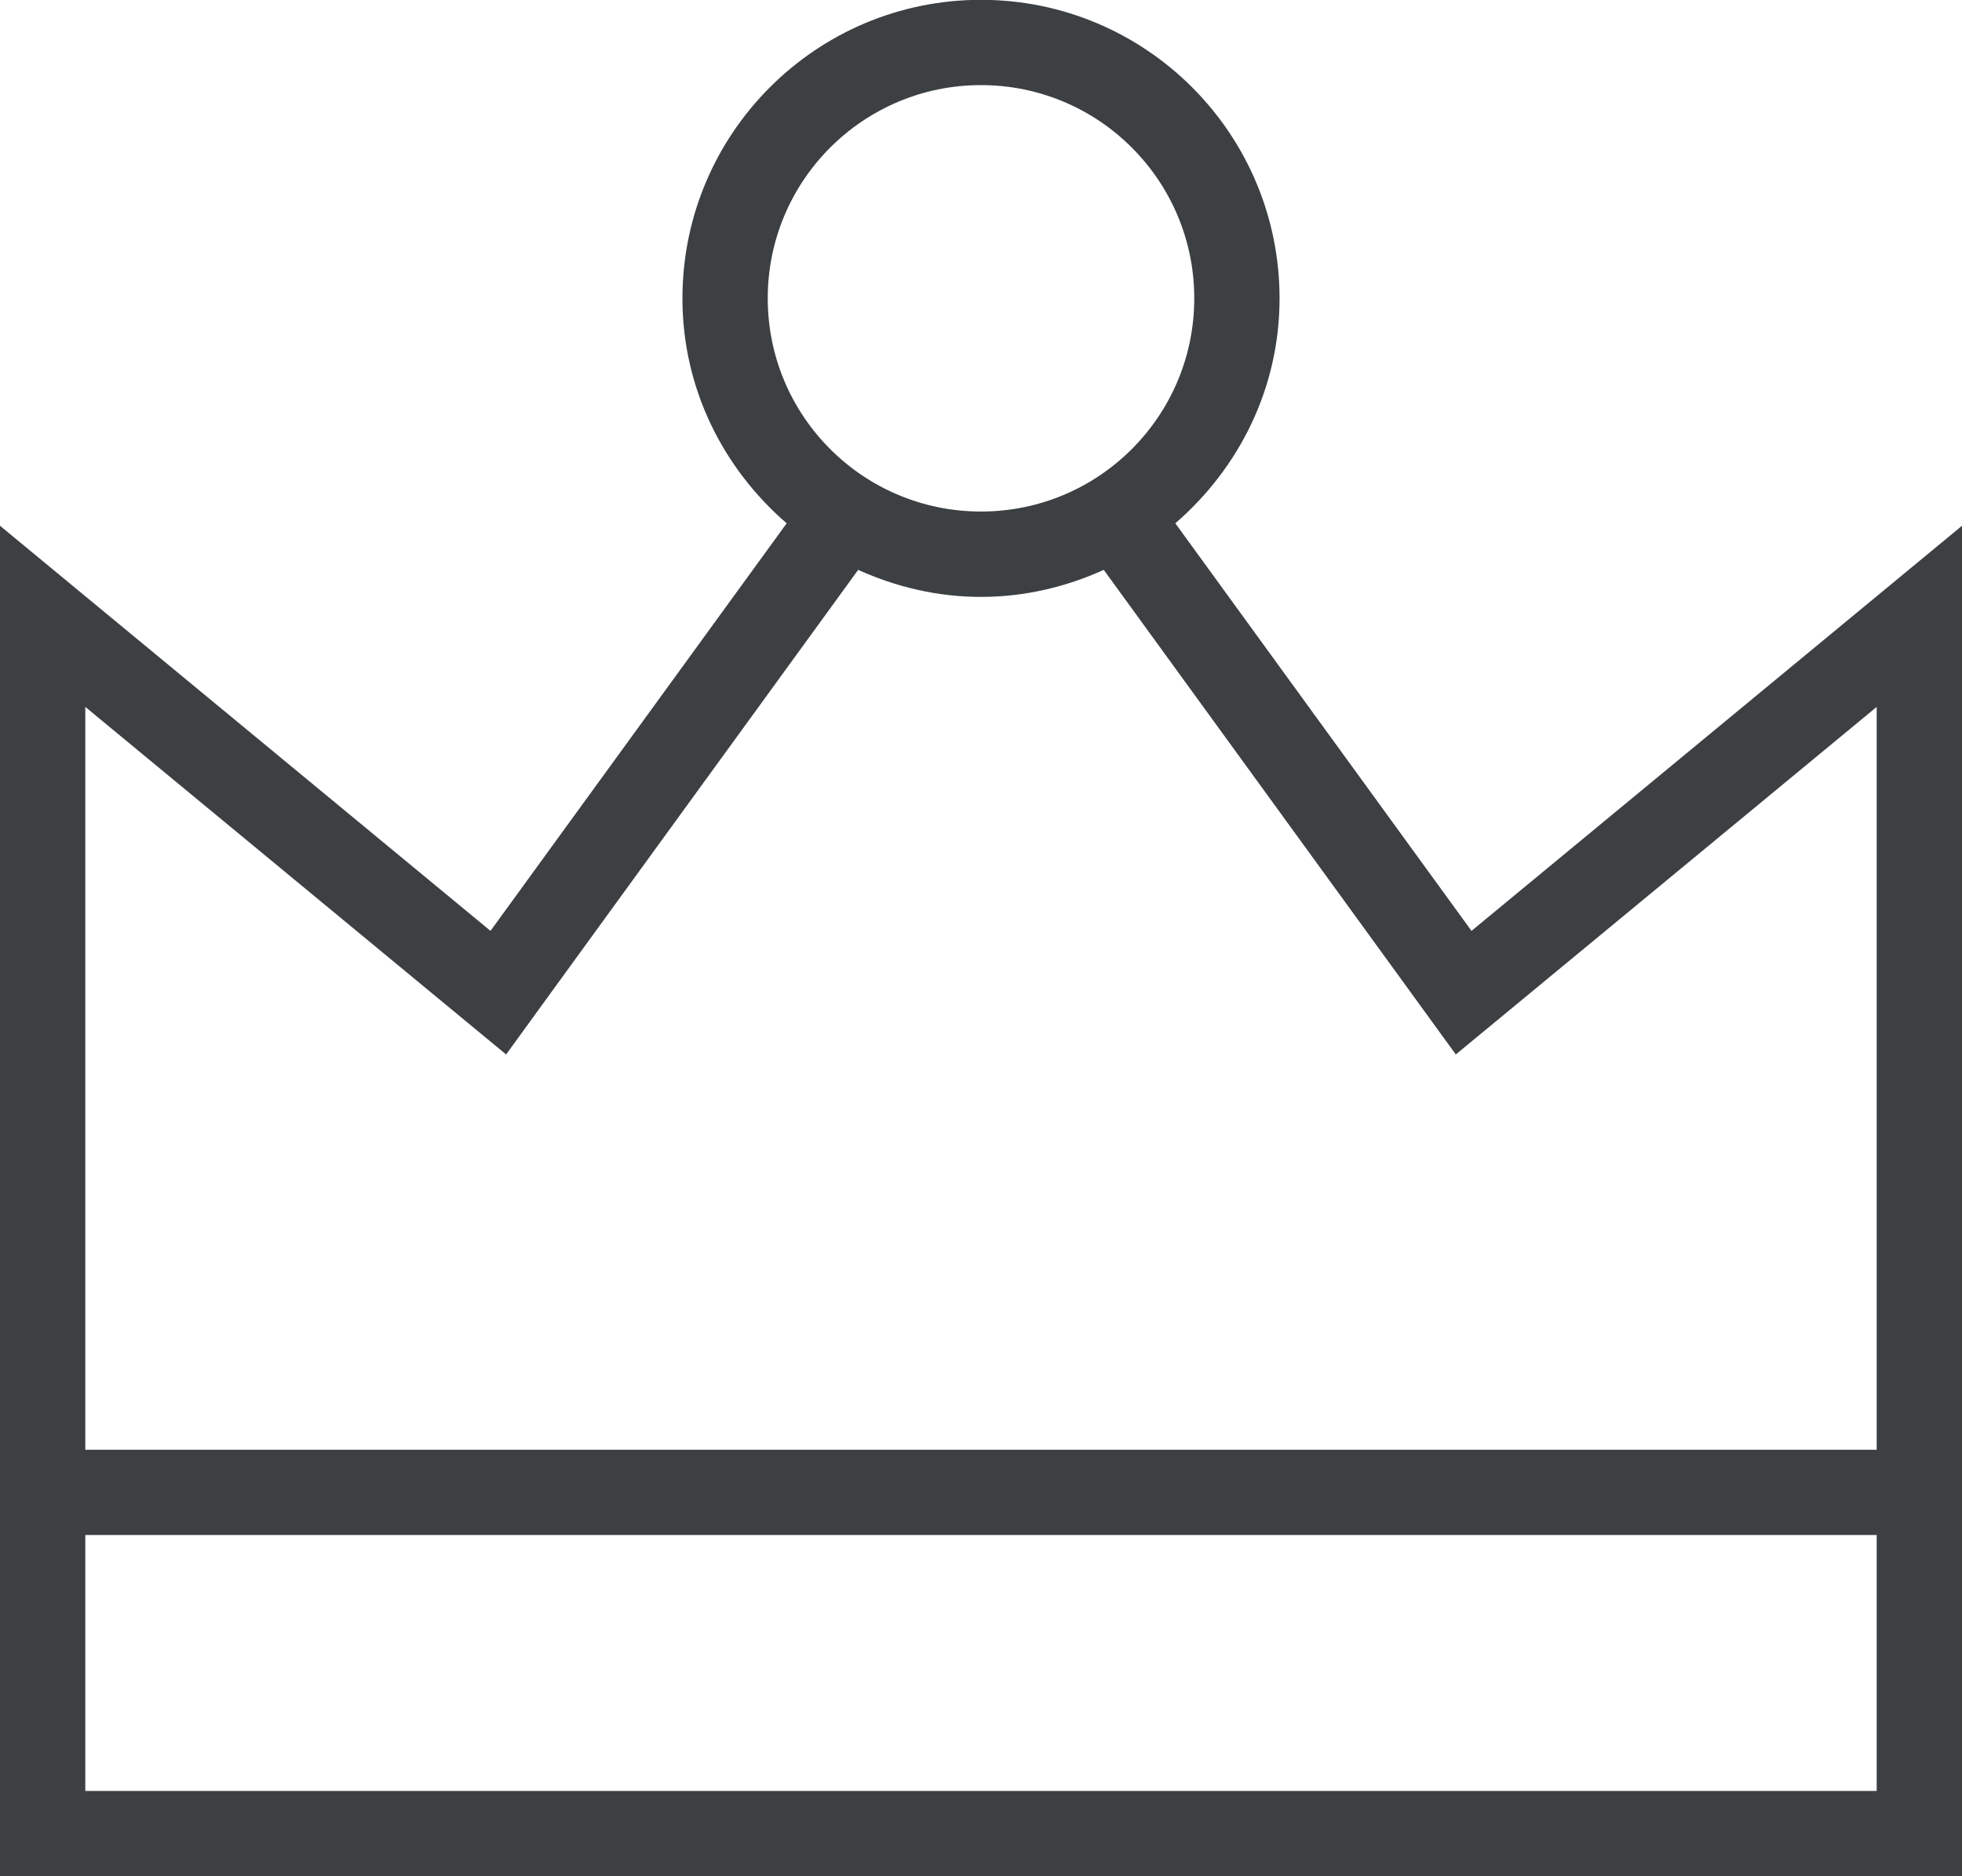 <svg xmlns="http://www.w3.org/2000/svg" xmlns:xlink="http://www.w3.org/1999/xlink" preserveAspectRatio="xMidYMid" width="23" height="22" viewBox="0 0 23 22">
  <defs>
    <style>
      .cls-1 {
        fill: #3c4042;
        fill-rule: evenodd;
      }
    </style>
  </defs>
  <path d="M-0.000,21.999 L-0.000,17.999 L-0.000,16.999 L-0.000,6.165 L5.750,10.915 L9.222,6.136 C8.479,5.494 8.000,4.557 8.000,3.499 C8.000,1.566 9.567,-0.002 11.500,-0.002 C13.433,-0.002 15.000,1.566 15.000,3.499 C15.000,4.557 14.520,5.494 13.778,6.136 L17.250,10.915 L23.000,6.165 L23.000,16.999 L23.000,17.999 L23.000,21.999 L-0.000,21.999 ZM14.000,3.498 C14.000,2.118 12.881,0.998 11.500,0.998 C10.119,0.998 9.000,2.118 9.000,3.498 C9.000,4.879 10.119,5.998 11.500,5.998 C12.881,5.998 14.000,4.879 14.000,3.498 ZM22.000,8.289 L17.886,11.687 L17.066,12.364 L16.441,11.503 L12.939,6.682 C12.499,6.881 12.015,6.999 11.500,6.999 C10.985,6.999 10.500,6.881 10.060,6.682 L6.558,11.503 L5.933,12.364 L5.113,11.687 L1.000,8.289 L1.000,16.999 L22.000,16.999 L22.000,8.289 ZM22.000,17.999 L1.000,17.999 L1.000,21.000 L22.000,21.000 L22.000,17.999 Z" class="cls-1"/>
</svg>
